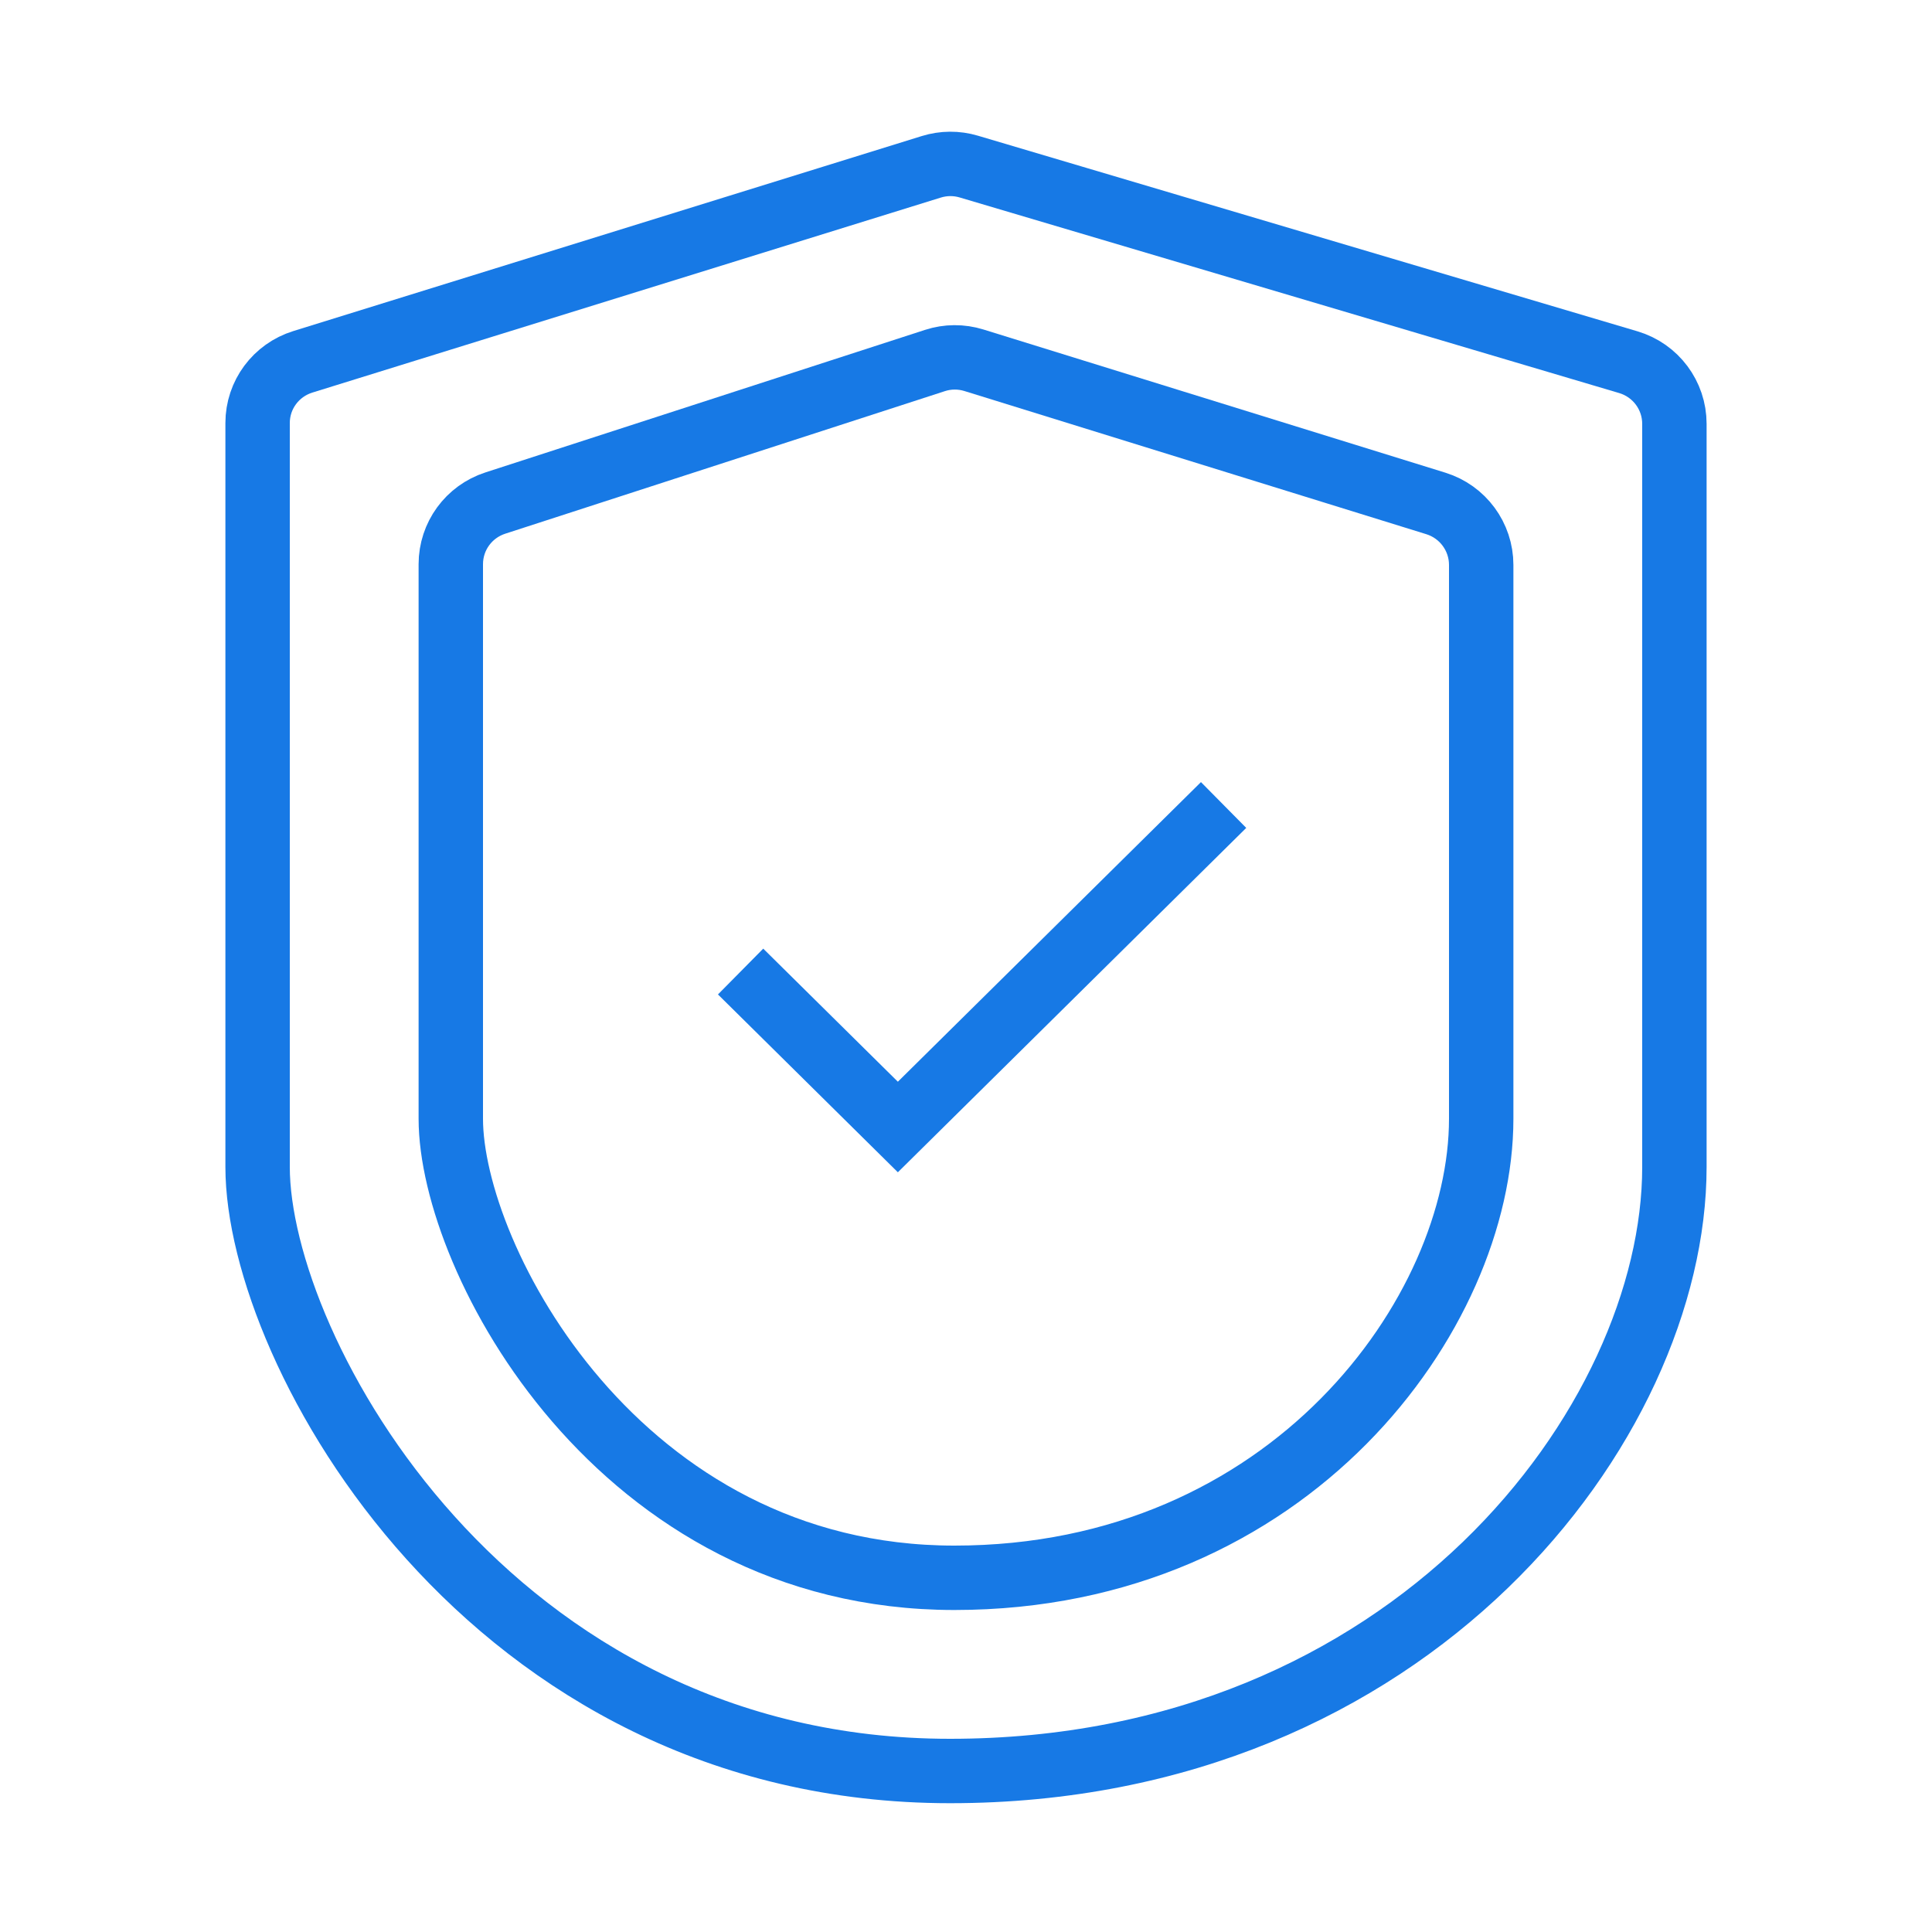 <svg width="60" height="60" viewBox="0 0 60 60" fill="none" xmlns="http://www.w3.org/2000/svg">
<path d="M9.407 11.236L28.924 5.18C29.302 5.063 29.706 5.06 30.086 5.173L50.569 11.248C51.418 11.5 52 12.278 52 13.163V36.242C52 44.179 43.852 55 29.504 55C15.156 55 8 41.94 8 36.242L8 13.137C8 12.261 8.57 11.496 9.407 11.236Z" stroke="#1779E5" stroke-width="2"/>
<path d="M15.383 15.623L29.036 11.196C29.428 11.068 29.851 11.066 30.245 11.188L44.592 15.635C45.429 15.895 46 16.669 46 17.545V34.744C46 40.776 40.074 49 29.639 49C19.204 49 14 39.075 14 34.744L14 17.521C14 16.654 14.559 15.89 15.383 15.623Z" stroke="#1779E5" stroke-width="2"/>
<path d="M23 30.172L27.884 35L38 25" stroke="#1779E5" stroke-width="2"/>
</svg>
